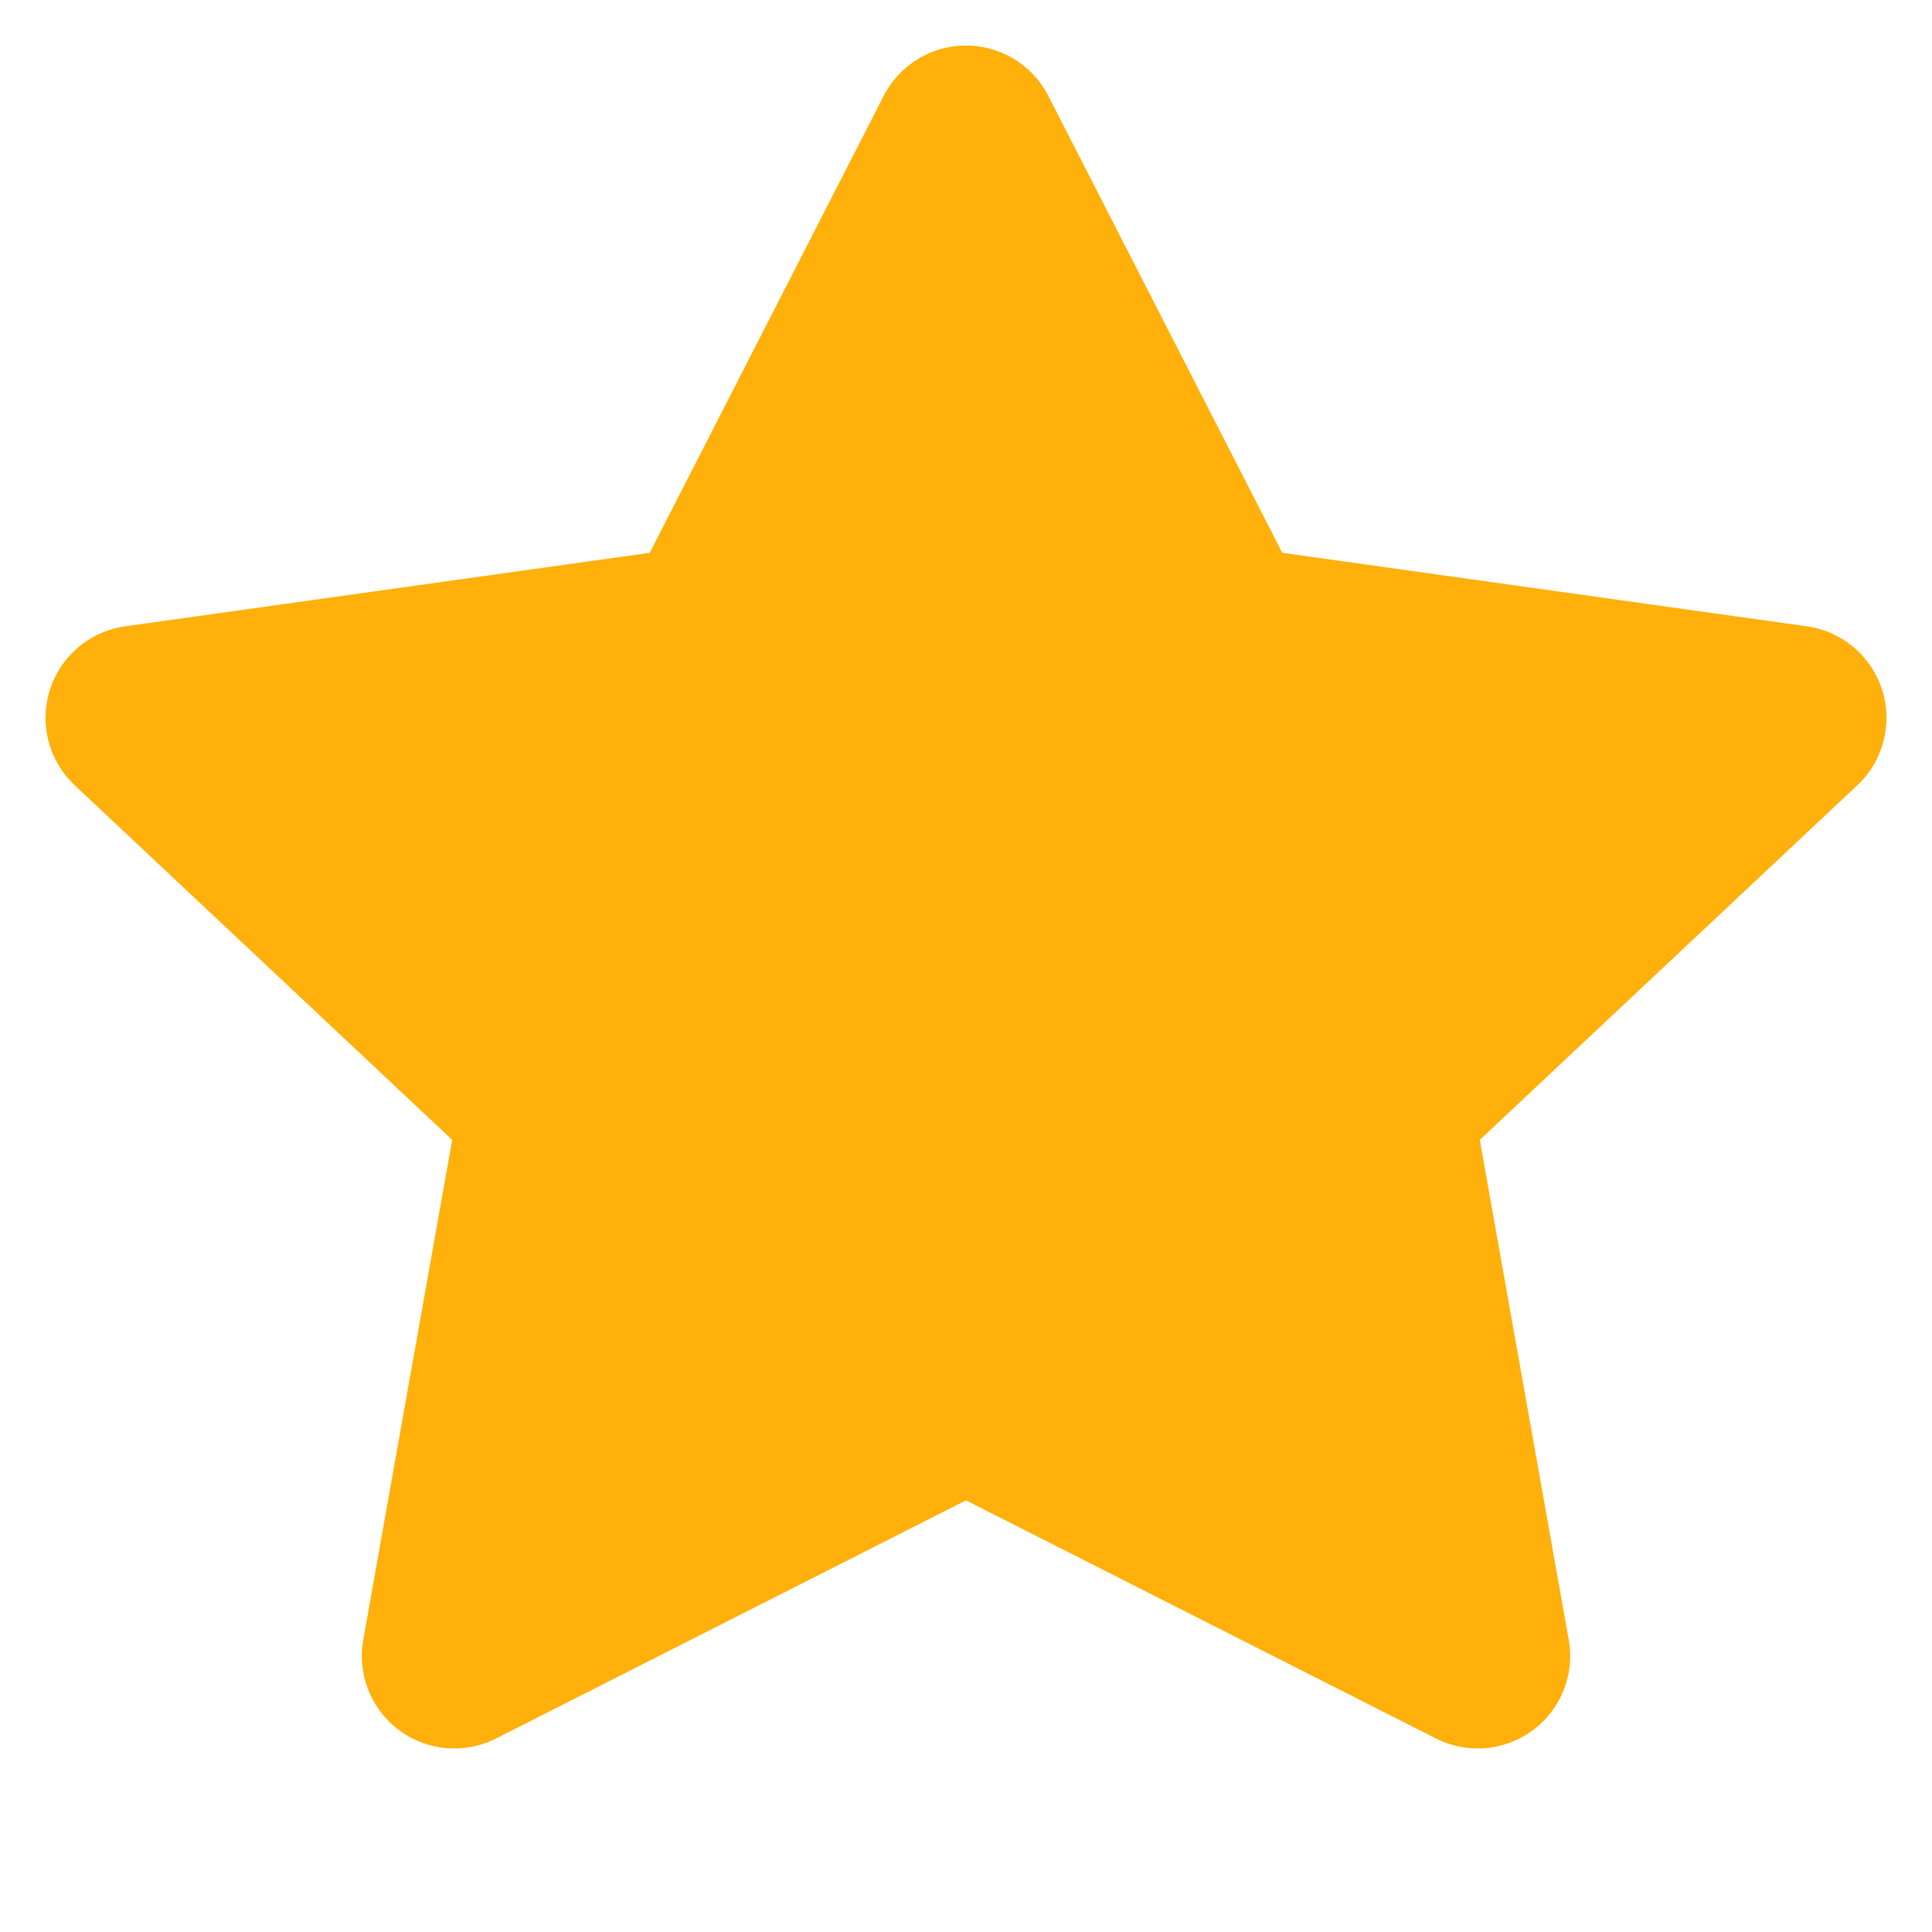 <svg width="14" height="14" viewBox="0 0 14 14" fill="none" xmlns="http://www.w3.org/2000/svg">
    <rect opacity="0.01" width="14" height="14" fill="#D8D8D8" />
    <path d="M7 1L8.854 4.621L13 5.202L10 8.02L10.708 12L7 10.121L3.292 12L4 8.02L1 5.202L5.146 4.621L7 1Z" fill="#FFB00B" stroke="#FFB00B" stroke-width="1.34" stroke-linecap="round" stroke-linejoin="round" />
</svg>
